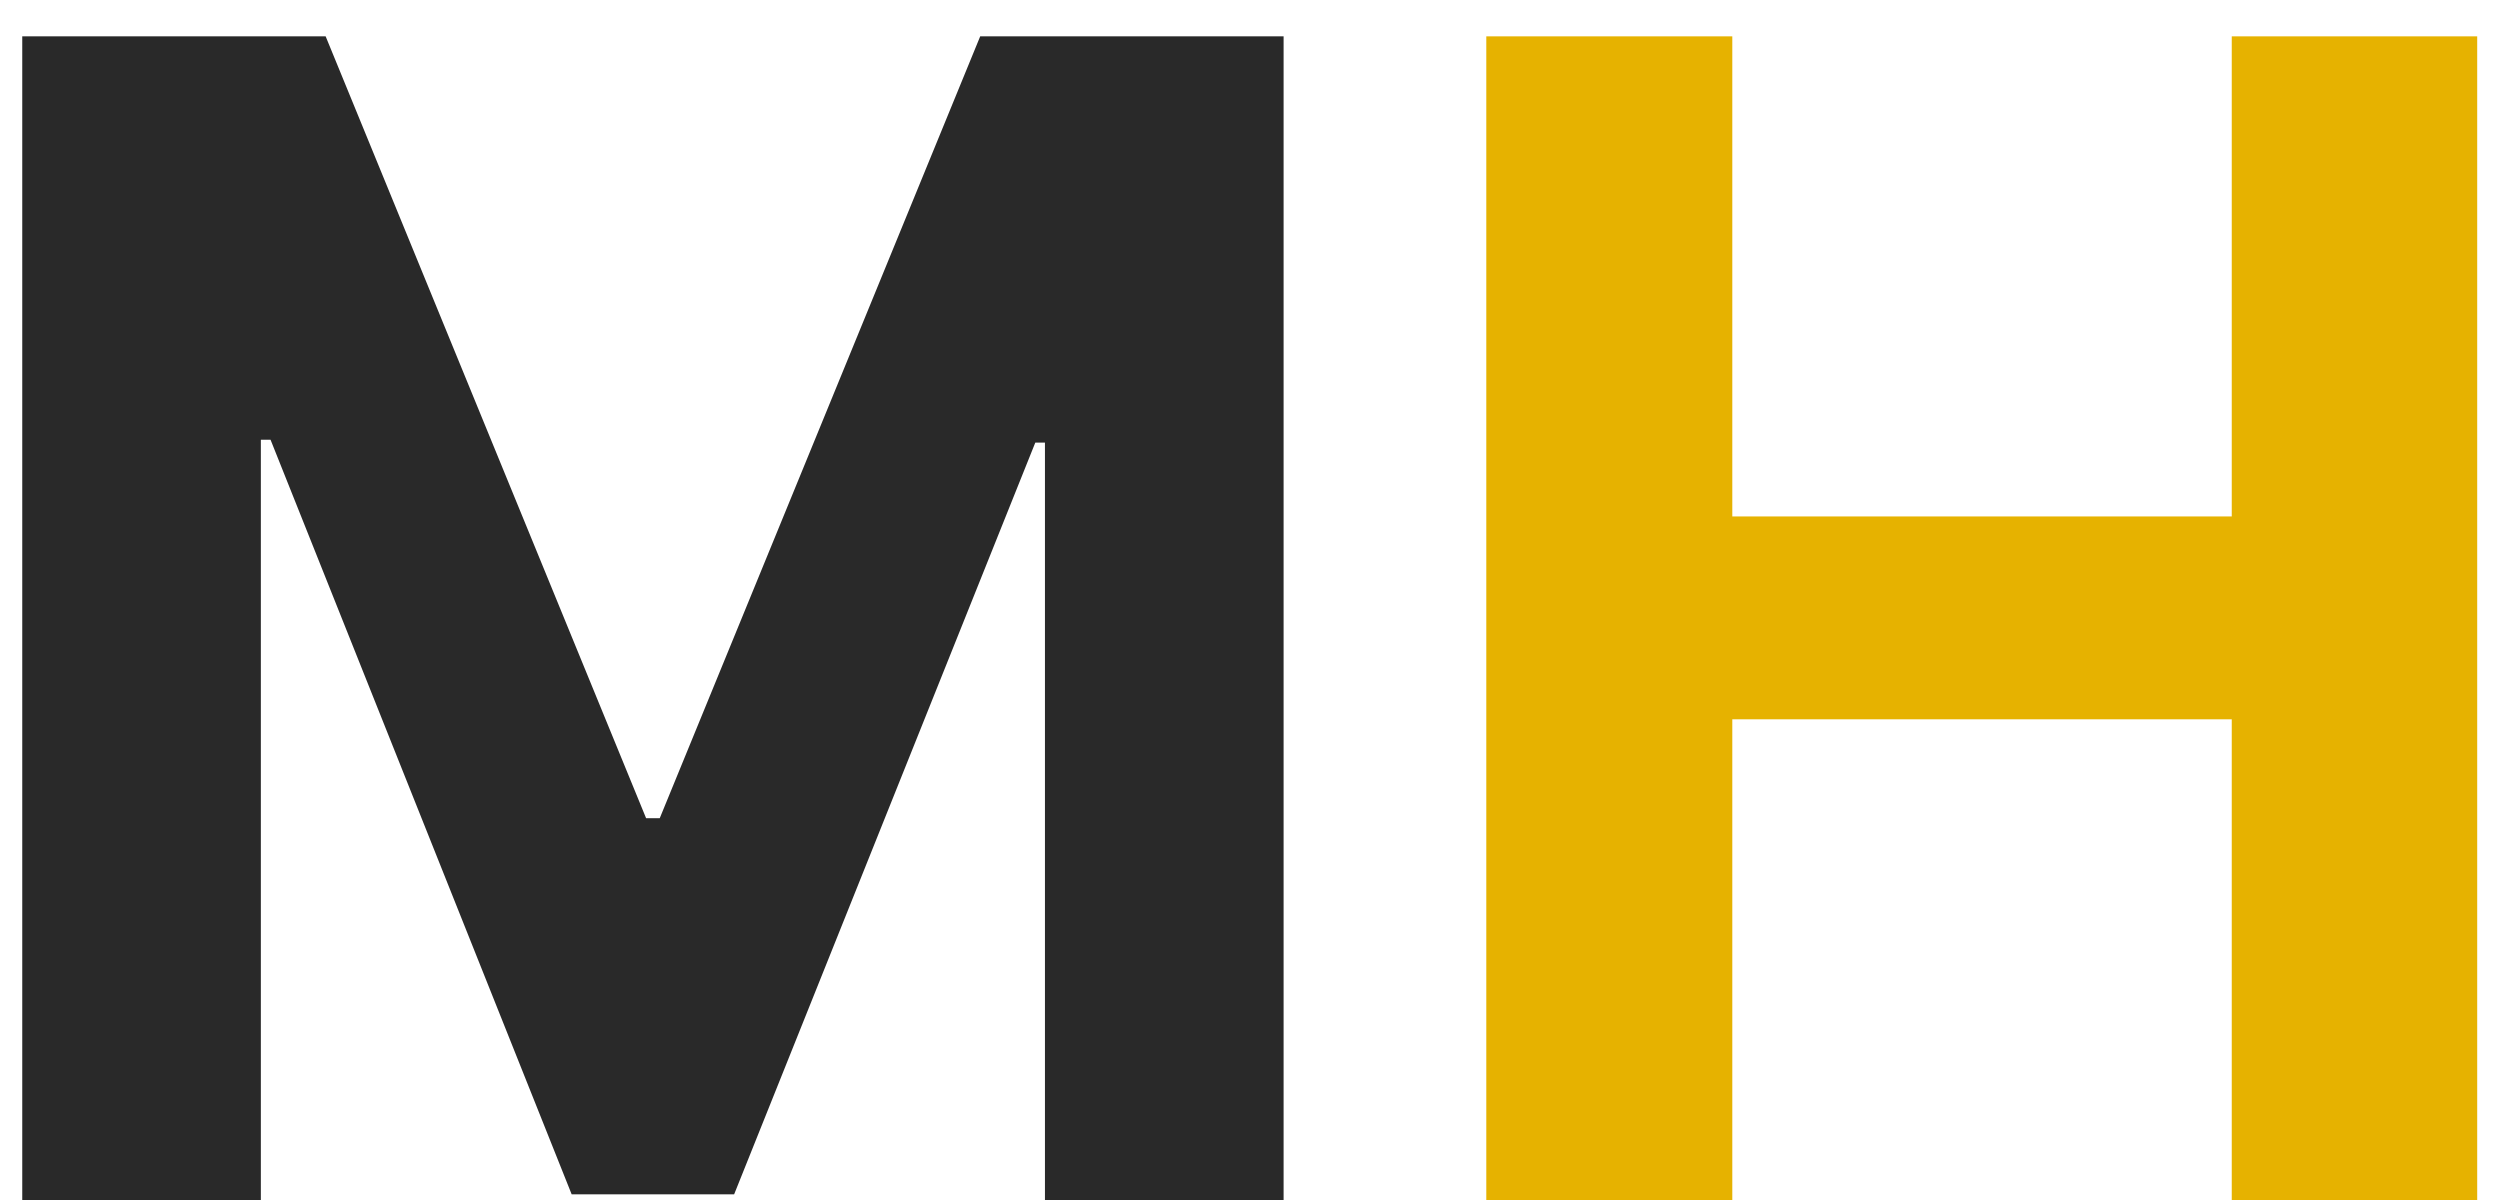 <svg width="50" height="24" viewBox="0 0 50 24" fill="none" xmlns="http://www.w3.org/2000/svg">
<path d="M0.445 0.727H6.513L12.922 16.364H13.195L19.604 0.727H25.672V24H20.899V8.852H20.706L14.683 23.886H11.433L5.411 8.795H5.217V24H0.445V0.727Z" fill="#292929"/>
<path d="M29.726 24V0.727H34.646V10.329H44.635V0.727H49.544V24H44.635V14.386H34.646V24H29.726Z" fill="#E6B200"/>
</svg>
